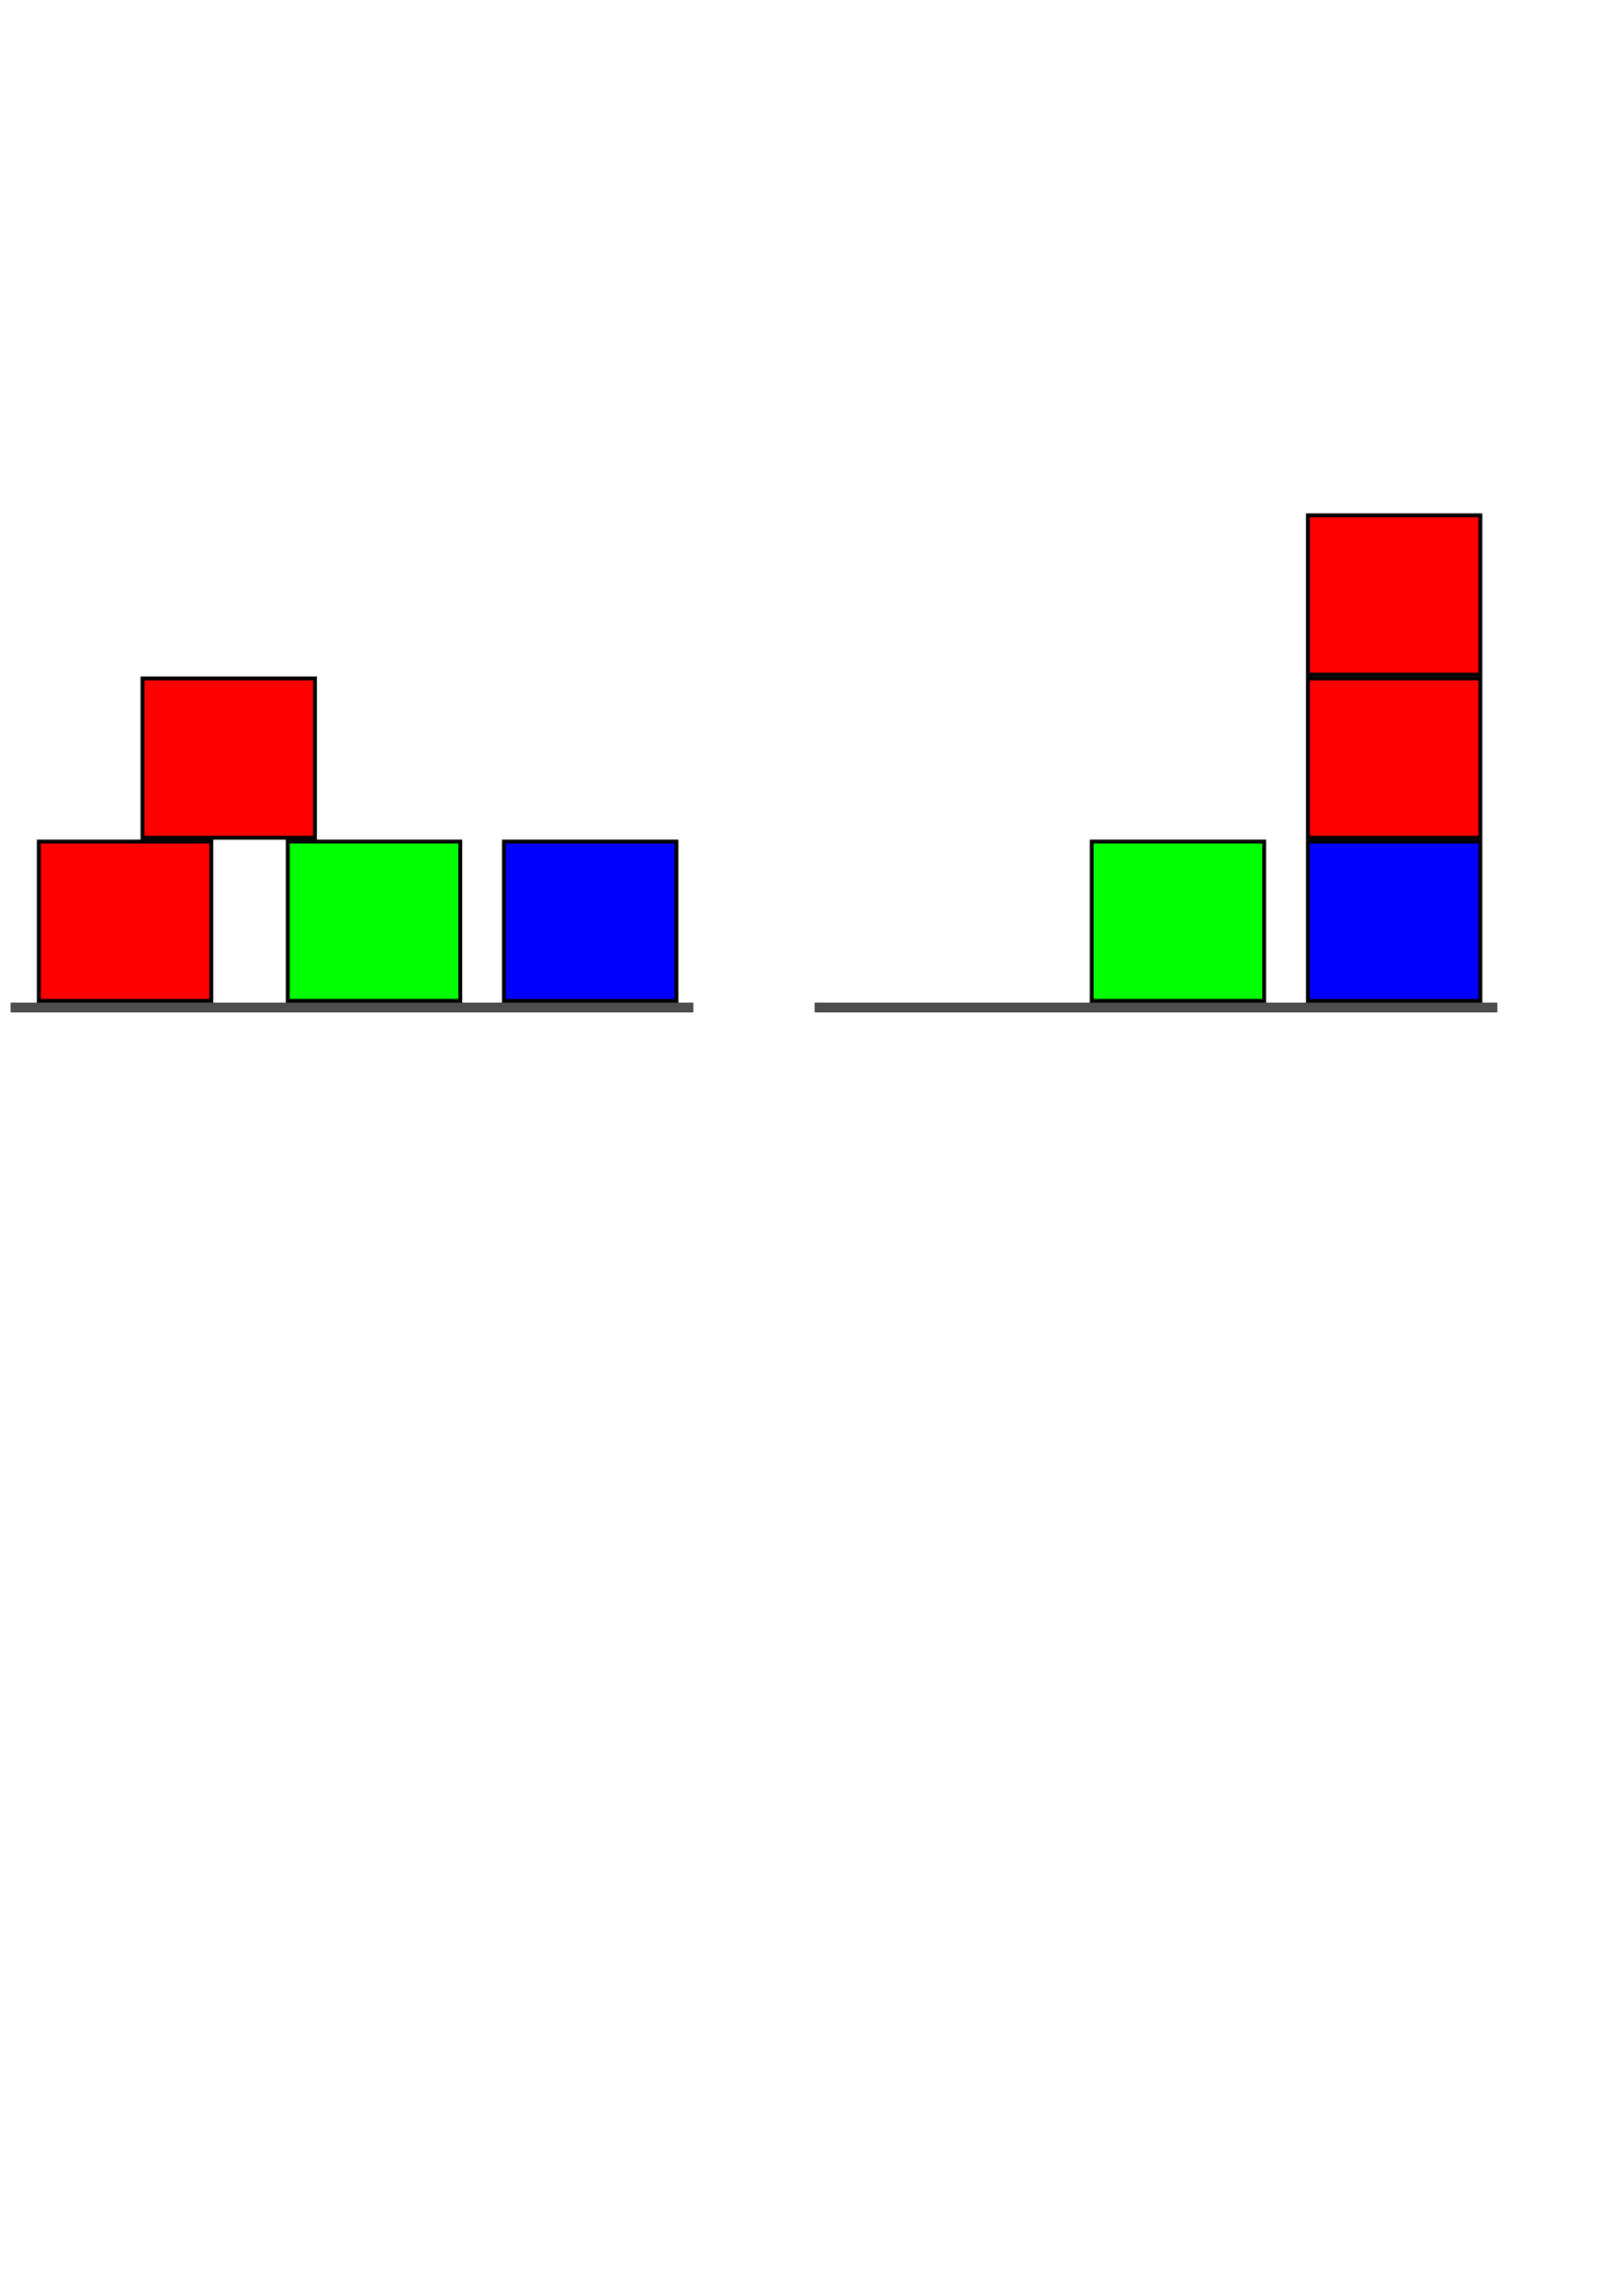 <?xml version="1.0" encoding="UTF-8" standalone="no"?>
<!-- Created with Inkscape (http://www.inkscape.org/) -->

<svg
   xmlns:dc="http://purl.org/dc/elements/1.1/"
   xmlns:cc="http://creativecommons.org/ns#"
   xmlns:rdf="http://www.w3.org/1999/02/22-rdf-syntax-ns#"
   xmlns:svg="http://www.w3.org/2000/svg"
   xmlns="http://www.w3.org/2000/svg"
   xmlns:sodipodi="http://sodipodi.sourceforge.net/DTD/sodipodi-0.dtd"
   xmlns:inkscape="http://www.inkscape.org/namespaces/inkscape"
   width="744.094"
   height="1052.362"
   id="svg2"
   version="1.1"
   inkscape:version="0.48.4 r9939"
   sodipodi:docname="boxes.svg">
  <defs
     id="defs4" />
  <sodipodi:namedview
     id="base"
     pagecolor="#ffffff"
     bordercolor="#666666"
     borderopacity="1.0"
     inkscape:pageopacity="0.0"
     inkscape:pageshadow="2"
     inkscape:zoom="0.7"
     inkscape:cx="492.82444"
     inkscape:cy="764.32885"
     inkscape:document-units="px"
     inkscape:current-layer="layer1"
     showgrid="false"
     inkscape:window-width="1280"
     inkscape:window-height="737"
     inkscape:window-x="-8"
     inkscape:window-y="-8"
     inkscape:window-maximized="1" />
  <g
     inkscape:label="Layer 1"
     inkscape:groupmode="layer"
     id="layer1">
    <g
       id="g3846"
       inkscape:export-filename="C:\Users\Ofer\Dropbox\Academic\MSc\NLP\NLI_Project\Datasets\ConstructionProcess\MTurk\HitRelated\others\ExampleForWorkers\graphics\initial.png"
       inkscape:export-xdpi="400"
       inkscape:export-ydpi="400">
      <rect
         inkscape:export-ydpi="400"
         inkscape:export-xdpi="400"
         inkscape:export-filename="C:\Users\Ofer\Dropbox\Academic\MSc\NLP\NLI_Project\Datasets\ConstructionProcess\MTurk\HitRelated\others\ExampleForWorkers\graphics\initial.png"
         y="385.756"
         x="17.793"
         height="73.015"
         width="79.076"
         id="rect2985"
         style="fill:#ff0000;fill-opacity:1;stroke:#000000;stroke-width:1.772;stroke-miterlimit:4;stroke-dasharray:none" />
      <rect
         inkscape:export-ydpi="400"
         inkscape:export-xdpi="400"
         inkscape:export-filename="C:\Users\Ofer\Dropbox\Academic\MSc\NLP\NLI_Project\Datasets\ConstructionProcess\MTurk\HitRelated\others\ExampleForWorkers\graphics\initial.png"
         y="459.708"
         x="4.998"
         height="4.273"
         width="312.8"
         id="rect2987"
         style="fill:#4d4d4d;fill-opacity:1;stroke:#000000;stroke-width:0.131;stroke-miterlimit:4;stroke-dasharray:none" />
      <rect
         inkscape:export-ydpi="400"
         inkscape:export-xdpi="400"
         inkscape:export-filename="C:\Users\Ofer\Dropbox\Academic\MSc\NLP\NLI_Project\Datasets\ConstructionProcess\MTurk\HitRelated\others\ExampleForWorkers\graphics\initial.png"
         style="fill:#0000ff;fill-opacity:1;stroke:#000000;stroke-width:1.772;stroke-miterlimit:4;stroke-dasharray:none"
         id="rect3800"
         width="79.076"
         height="73.015"
         x="231.057"
         y="385.756" />
      <rect
         inkscape:export-ydpi="400"
         inkscape:export-xdpi="400"
         inkscape:export-filename="C:\Users\Ofer\Dropbox\Academic\MSc\NLP\NLI_Project\Datasets\ConstructionProcess\MTurk\HitRelated\others\ExampleForWorkers\graphics\initial.png"
         y="385.756"
         x="131.94"
         height="73.015"
         width="79.076"
         id="rect3802"
         style="fill:#00ff00;fill-opacity:1;stroke:#000000;stroke-width:1.772;stroke-miterlimit:4;stroke-dasharray:none" />
      <rect
         inkscape:export-ydpi="400"
         inkscape:export-xdpi="400"
         inkscape:export-filename="C:\Users\Ofer\Dropbox\Academic\MSc\NLP\NLI_Project\Datasets\ConstructionProcess\MTurk\HitRelated\others\ExampleForWorkers\graphics\initial.png"
         style="fill:#ff0000;fill-opacity:1;stroke:#000000;stroke-width:1.772;stroke-miterlimit:4;stroke-dasharray:none"
         id="rect3804"
         width="79.076"
         height="73.015"
         x="65.331"
         y="310.987" />
      <rect
         y="234.827"
         x="4.942"
         height="229.41"
         width="313.53"
         id="rect3831"
         style="fill:none;stroke:none;stroke-width:0.866;stroke-miterlimit:4;stroke-dasharray:none" />
    </g>
    <g
       id="g3854"
       inkscape:export-filename="C:\Users\Ofer\Dropbox\Academic\MSc\NLP\NLI_Project\Datasets\ConstructionProcess\MTurk\HitRelated\others\ExampleForWorkers\graphics\desired.png"
       inkscape:export-xdpi="400"
       inkscape:export-ydpi="400">
      <rect
         inkscape:export-ydpi="400"
         inkscape:export-xdpi="400"
         inkscape:export-filename="C:\Users\Ofer\Dropbox\Academic\MSc\NLP\NLI_Project\Datasets\ConstructionProcess\MTurk\HitRelated\others\ExampleForWorkers\graphics\desired.png"
         style="fill:#ff0000;fill-opacity:1;stroke:#000000;stroke-width:1.772;stroke-miterlimit:4;stroke-dasharray:none"
         id="rect3821"
         width="79.076"
         height="73.015"
         x="599.633"
         y="236.206" />
      <rect
         inkscape:export-ydpi="400"
         inkscape:export-xdpi="400"
         inkscape:export-filename="C:\Users\Ofer\Dropbox\Academic\MSc\NLP\NLI_Project\Datasets\ConstructionProcess\MTurk\HitRelated\others\ExampleForWorkers\graphics\desired.png"
         style="fill:#4d4d4d;fill-opacity:1;stroke:#000000;stroke-width:0.131;stroke-miterlimit:4;stroke-dasharray:none"
         id="rect3823"
         width="312.8"
         height="4.273"
         x="373.569"
         y="459.708" />
      <rect
         inkscape:export-ydpi="400"
         inkscape:export-xdpi="400"
         inkscape:export-filename="C:\Users\Ofer\Dropbox\Academic\MSc\NLP\NLI_Project\Datasets\ConstructionProcess\MTurk\HitRelated\others\ExampleForWorkers\graphics\desired.png"
         y="385.756"
         x="599.629"
         height="73.015"
         width="79.076"
         id="rect3825"
         style="fill:#0000ff;fill-opacity:1;stroke:#000000;stroke-width:1.772;stroke-miterlimit:4;stroke-dasharray:none" />
      <rect
         inkscape:export-ydpi="400"
         inkscape:export-xdpi="400"
         inkscape:export-filename="C:\Users\Ofer\Dropbox\Academic\MSc\NLP\NLI_Project\Datasets\ConstructionProcess\MTurk\HitRelated\others\ExampleForWorkers\graphics\desired.png"
         style="fill:#00ff00;fill-opacity:1;stroke:#000000;stroke-width:1.772;stroke-miterlimit:4;stroke-dasharray:none"
         id="rect3827"
         width="79.076"
         height="73.015"
         x="500.512"
         y="385.756" />
      <rect
         inkscape:export-ydpi="400"
         inkscape:export-xdpi="400"
         inkscape:export-filename="C:\Users\Ofer\Dropbox\Academic\MSc\NLP\NLI_Project\Datasets\ConstructionProcess\MTurk\HitRelated\others\ExampleForWorkers\graphics\desired.png"
         y="310.987"
         x="599.63"
         height="73.015"
         width="79.076"
         id="rect3829"
         style="fill:#ff0000;fill-opacity:1;stroke:#000000;stroke-width:1.772;stroke-miterlimit:4;stroke-dasharray:none" />
      <rect
         style="fill:none;stroke:none;stroke-width:0.866;stroke-miterlimit:4;stroke-dasharray:none"
         id="rect3844"
         width="313.53"
         height="229.41"
         x="373.218"
         y="234.827" />
    </g>
  </g>
</svg>
